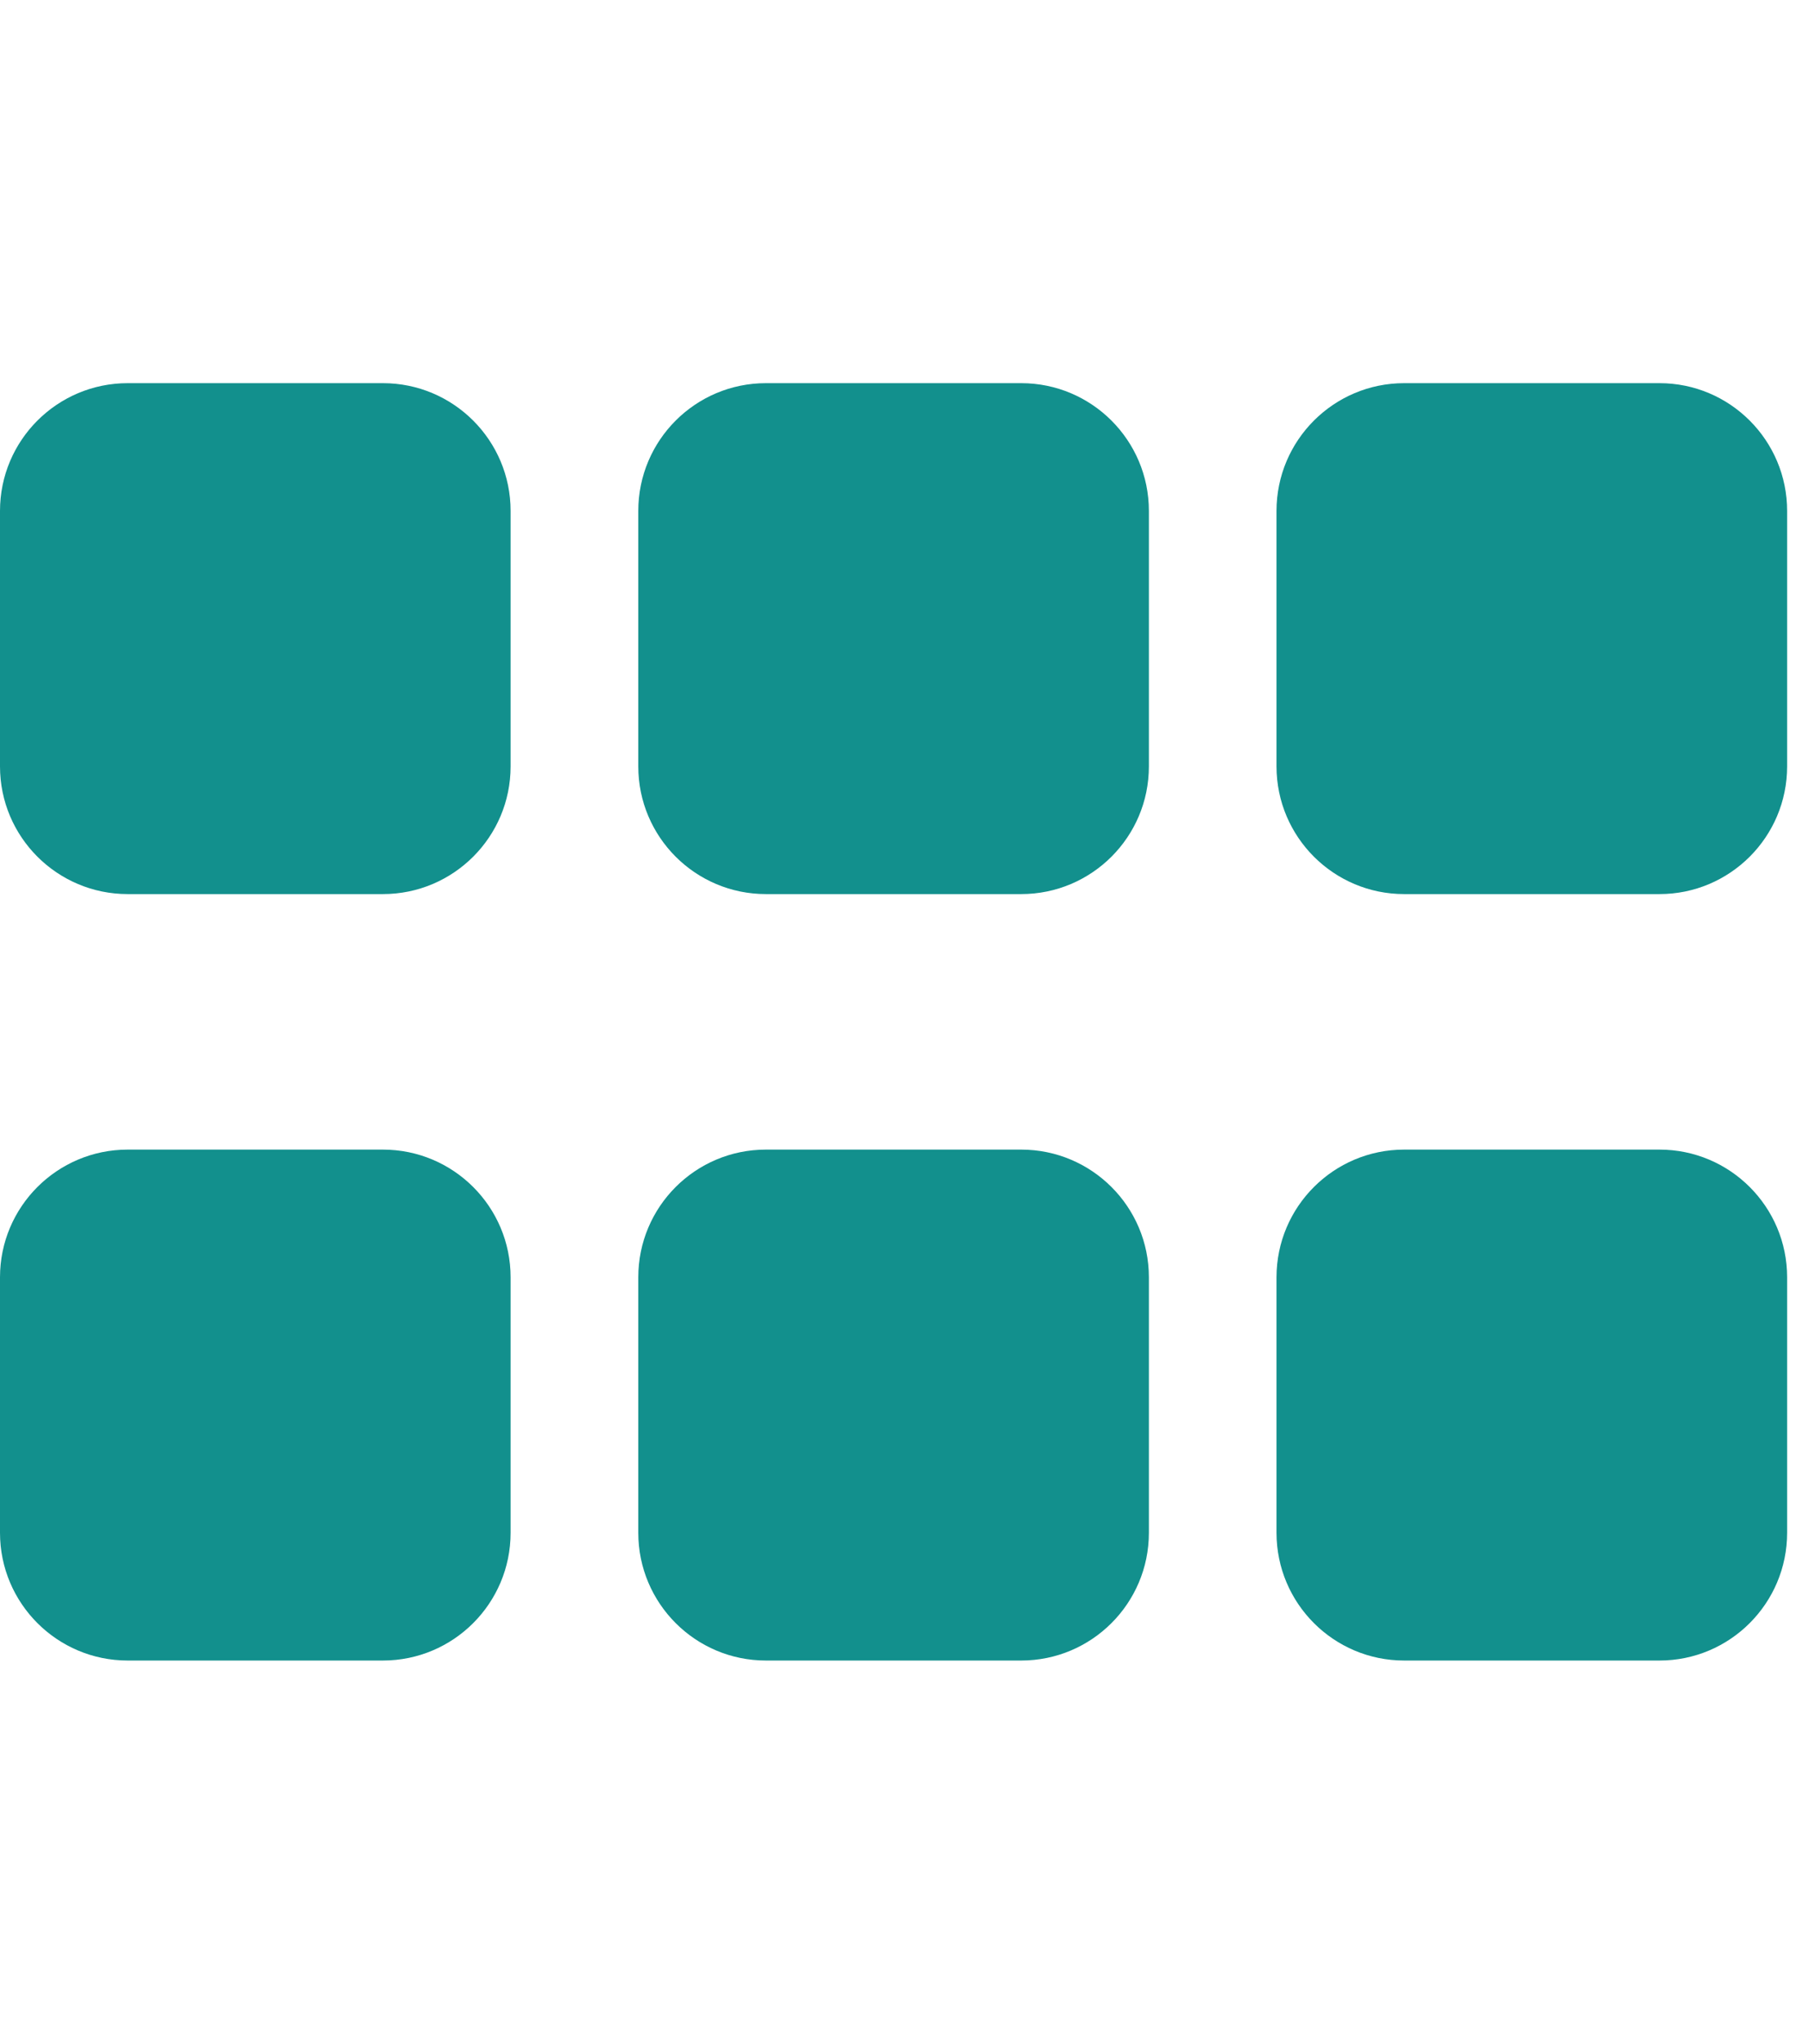 <svg width="31" height="35" viewBox="0 0 31 35" fill="none" xmlns="http://www.w3.org/2000/svg">
<g clip-path="url(#clip0_8_1259)">
<path d="M6.562 19.688H2.188C0.98 19.688 0 20.667 0 21.875V26.25C0 27.458 0.98 28.438 2.188 28.438H6.562C7.77 28.438 8.75 27.458 8.75 26.25V21.875C8.75 20.667 7.77 19.688 6.562 19.688ZM17.5 19.688H13.125C11.917 19.688 10.938 20.667 10.938 21.875V26.25C10.938 27.458 11.917 28.438 13.125 28.438H17.5C18.708 28.438 19.688 27.458 19.688 26.25V21.875C19.688 20.667 18.708 19.688 17.5 19.688ZM28.438 19.688H24.062C22.855 19.688 21.875 20.667 21.875 21.875V26.25C21.875 27.458 22.855 28.438 24.062 28.438H28.438C29.645 28.438 30.625 27.458 30.625 26.25V21.875C30.625 20.667 29.645 19.688 28.438 19.688ZM6.562 6.562H2.188C0.98 6.562 0 7.542 0 8.75V13.125C0 14.333 0.98 15.312 2.188 15.312H6.562C7.77 15.312 8.75 14.333 8.75 13.125V8.75C8.75 7.542 7.77 6.562 6.562 6.562ZM17.5 6.562H13.125C11.917 6.562 10.938 7.542 10.938 8.75V13.125C10.938 14.333 11.917 15.312 13.125 15.312H17.5C18.708 15.312 19.688 14.333 19.688 13.125V8.75C19.688 7.542 18.708 6.562 17.5 6.562ZM28.438 6.562H24.062C22.855 6.562 21.875 7.542 21.875 8.75V13.125C21.875 14.333 22.855 15.312 24.062 15.312H28.438C29.645 15.312 30.625 14.333 30.625 13.125V8.75C30.625 7.542 29.645 6.562 28.438 6.562Z" fill="#12908D"/>
</g>
<defs>
<clipPath id="clip0_8_1259">
<rect width="30.625" height="35" fill="white"/>
</clipPath>
</defs>
</svg>
